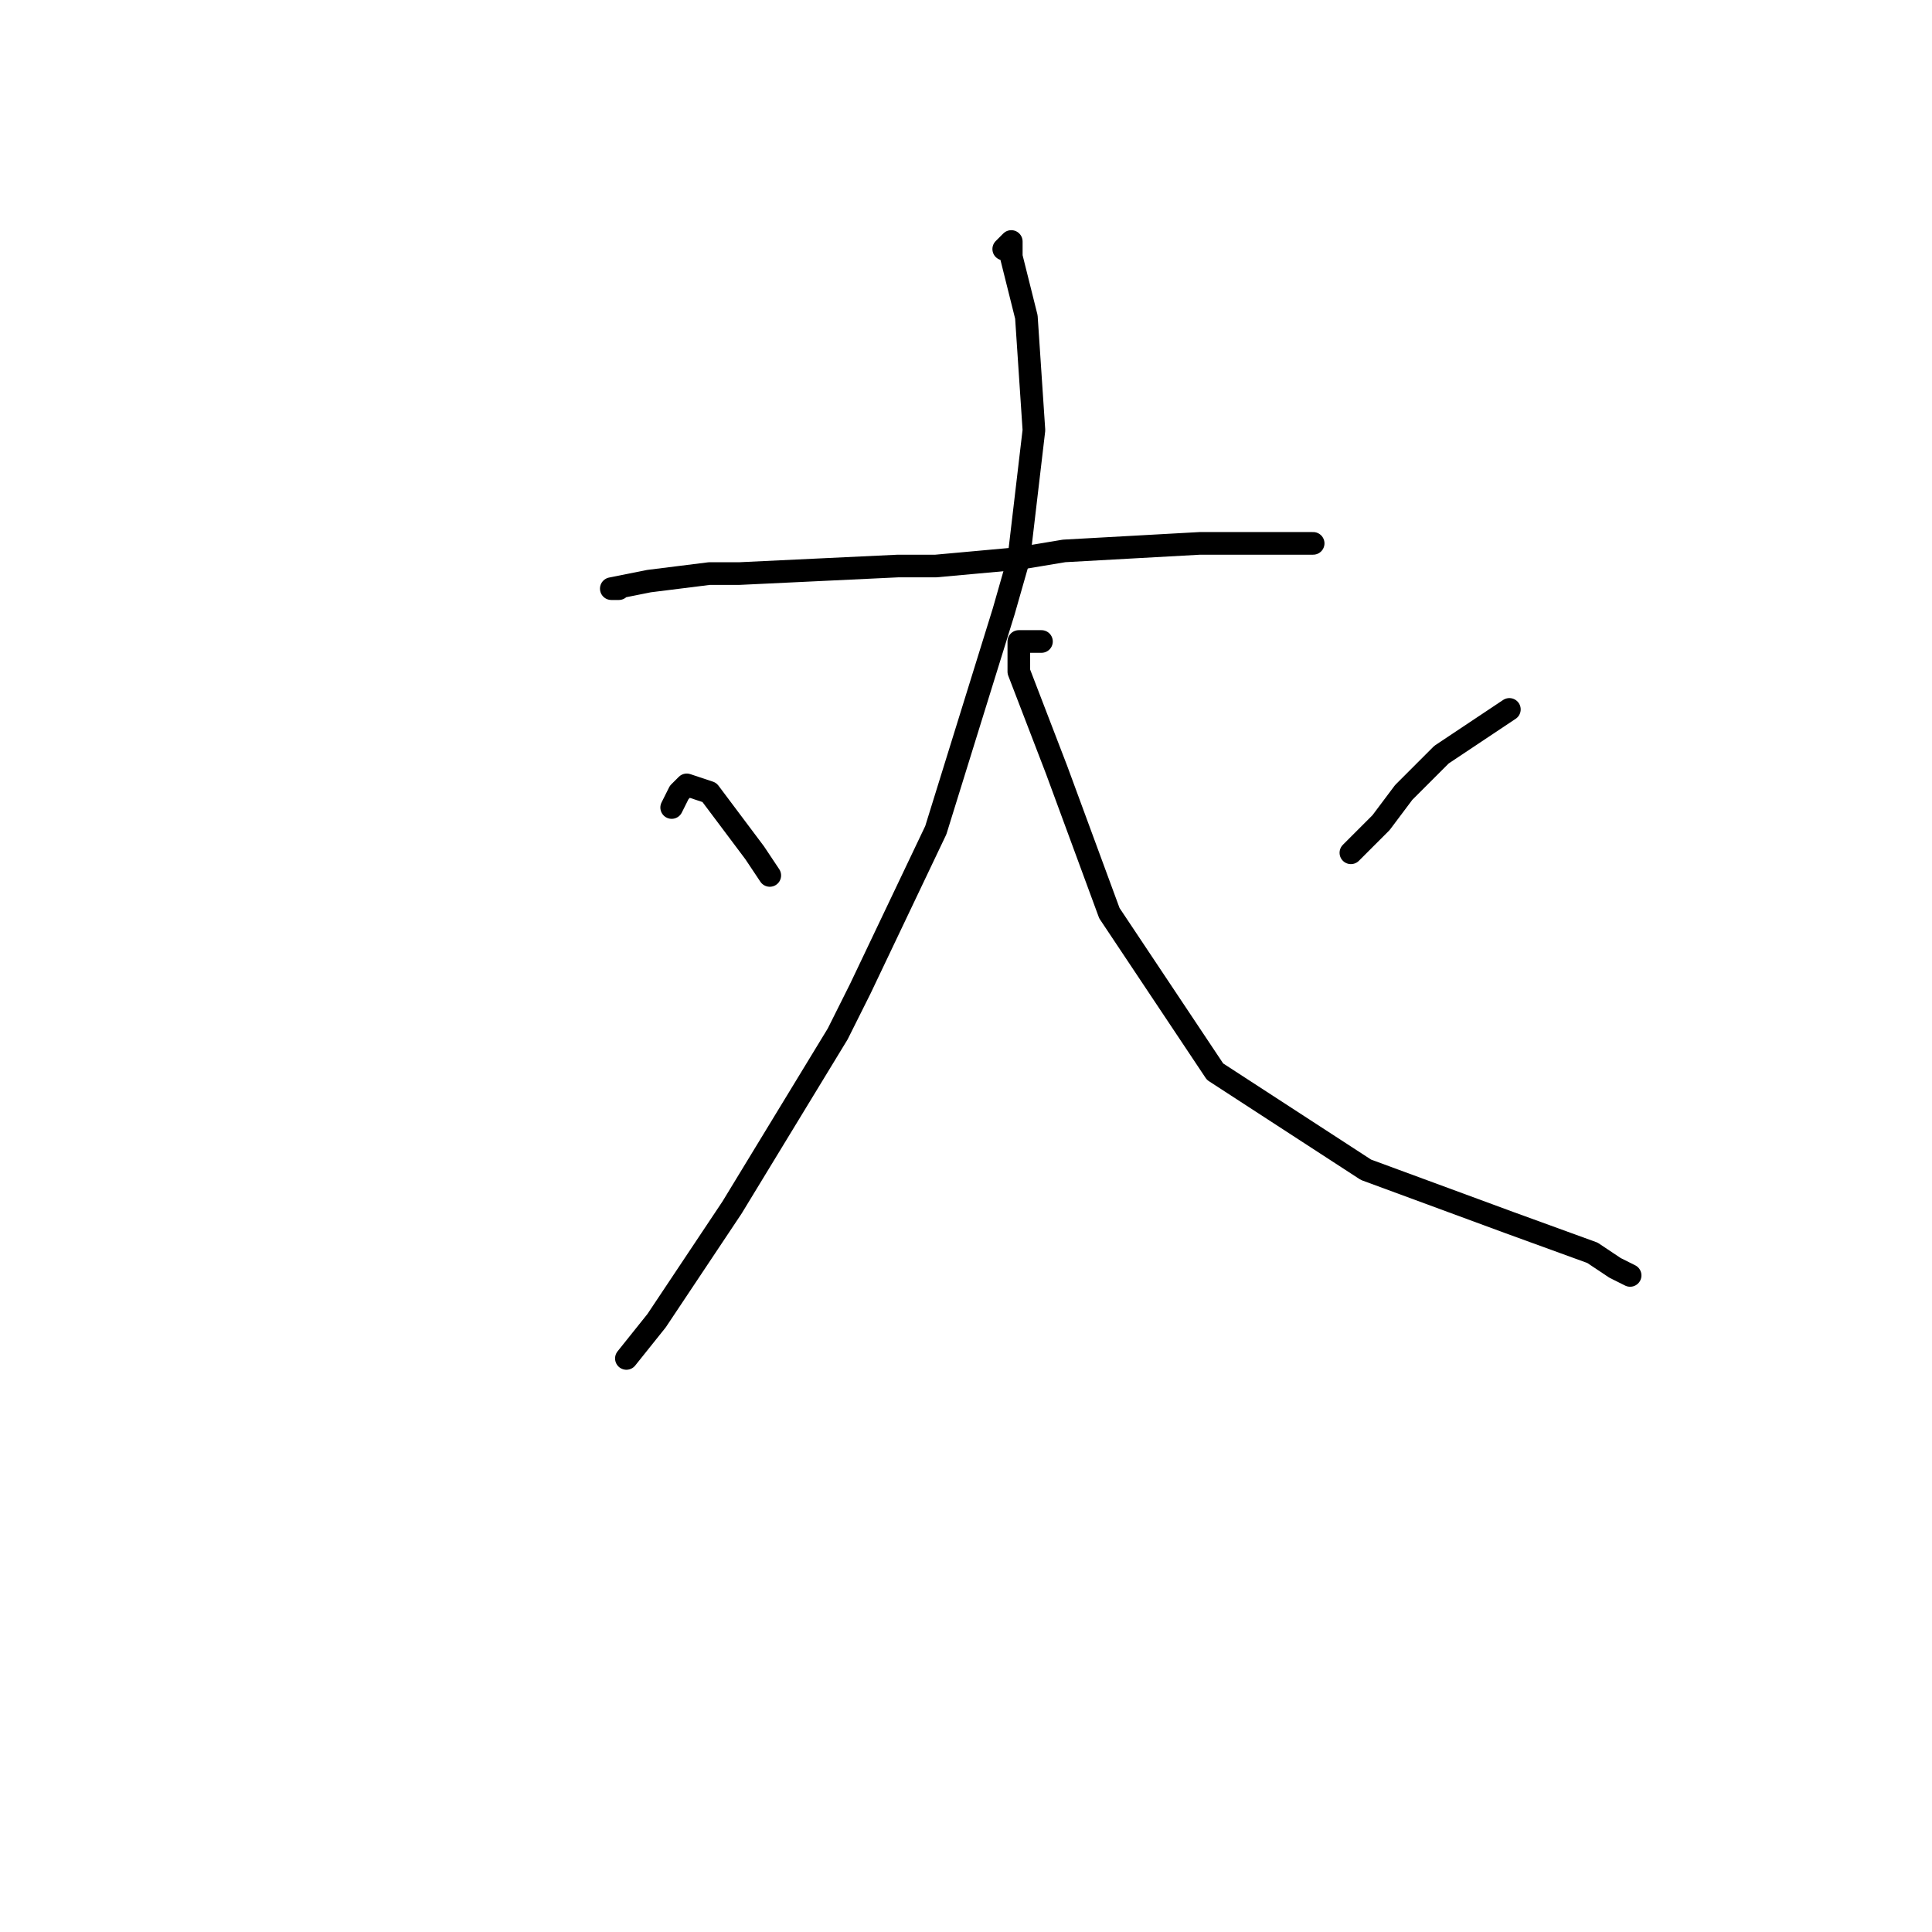<?xml version="1.0" standalone="no"?>
    <svg width="256" height="256" xmlns="http://www.w3.org/2000/svg" version="1.1">
    <polyline stroke="black" stroke-width="3" stroke-linecap="round" fill="transparent" stroke-linejoin="round" points="82 78 81 78 86 77 94 76 98 76 119 75 124 75 135 74 141 73 159 72 170 72 174 72 174 72 " />
        <polyline stroke="black" stroke-width="3" stroke-linecap="round" fill="transparent" stroke-linejoin="round" points="133 33 134 32 134 34 136 42 137 57 135 74 133 81 124 110 114 131 111 137 97 160 87 175 83 180 83 180 " />
        <polyline stroke="black" stroke-width="3" stroke-linecap="round" fill="transparent" stroke-linejoin="round" points="138 85 136 85 135 85 135 89 140 102 147 121 161 142 181 155 200 162 211 166 214 168 216 169 216 169 " />
        <polyline stroke="black" stroke-width="3" stroke-linecap="round" fill="transparent" stroke-linejoin="round" points="89 107 90 105 91 104 94 105 100 113 102 116 102 116 " />
        <polyline stroke="black" stroke-width="3" stroke-linecap="round" fill="transparent" stroke-linejoin="round" points="200 94 191 100 186 105 183 109 179 113 179 113 " />
        </svg>